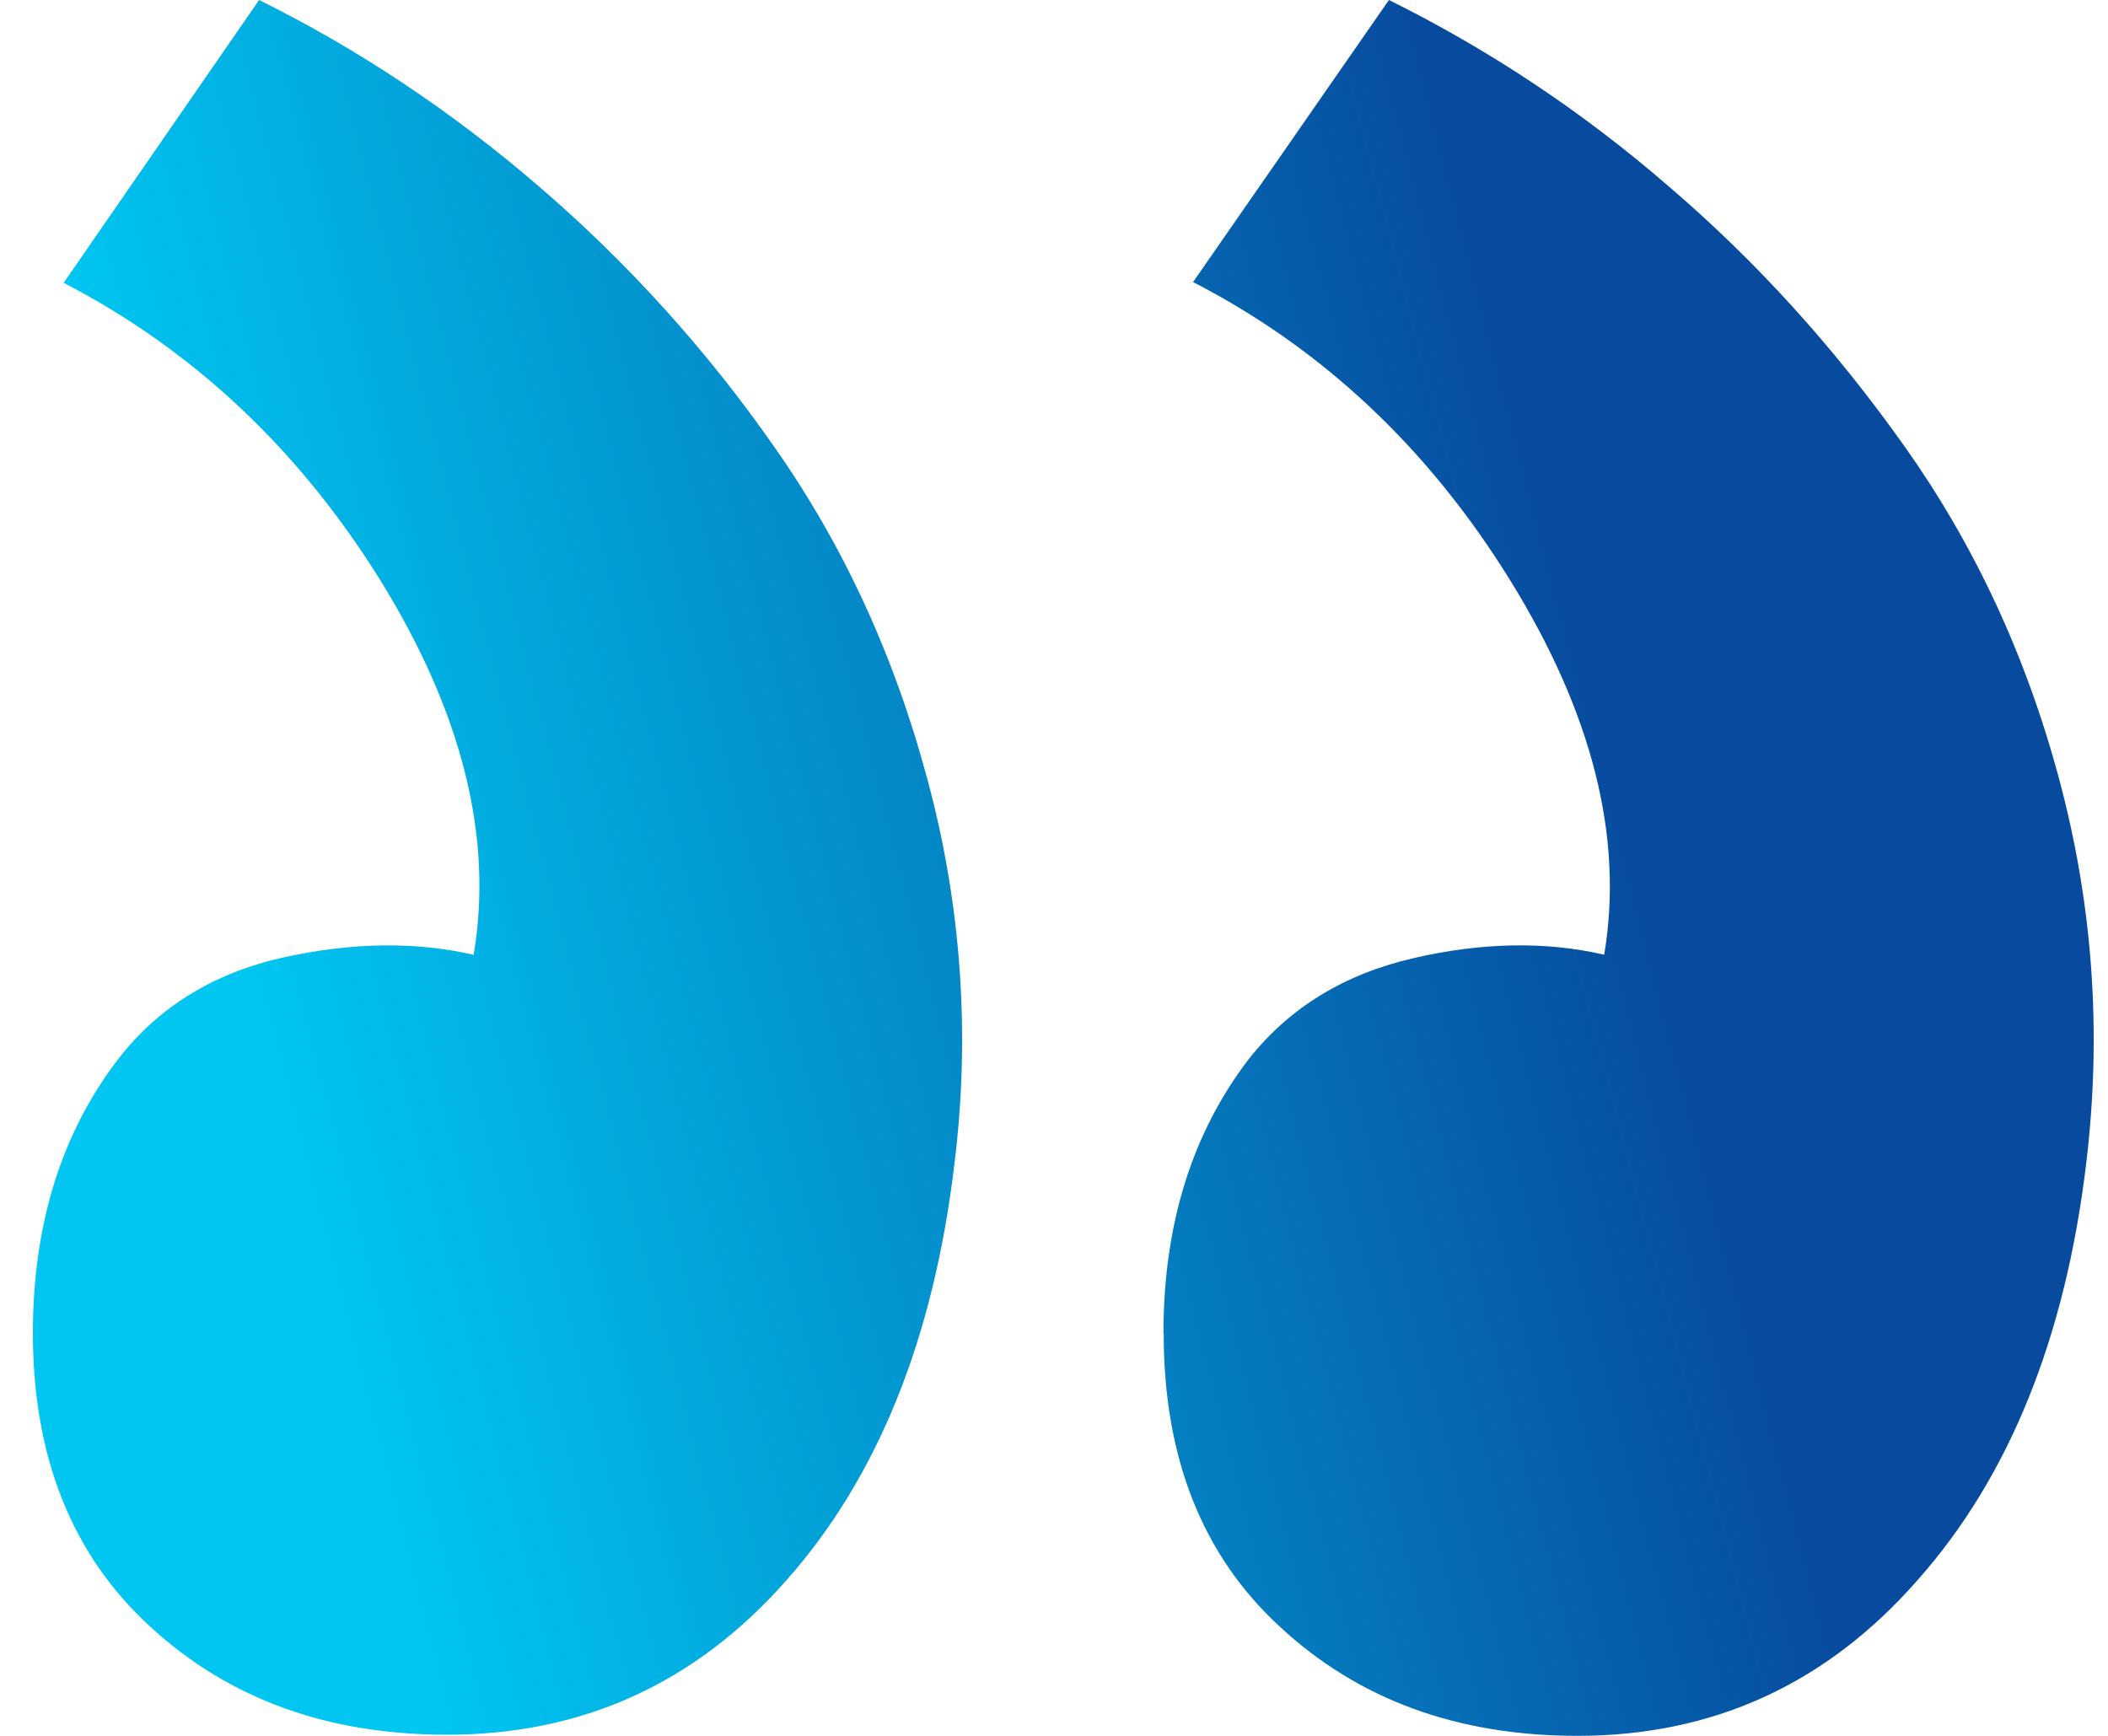 <svg width="34" height="28" viewBox="0 0 34 28" fill="none" xmlns="http://www.w3.org/2000/svg">
<path d="M18.765 21.514C18.765 19.754 19.225 18.278 20.144 17.08C20.796 16.256 21.679 15.714 22.796 15.456C23.895 15.2 24.935 15.182 25.874 15.4C26.194 13.5 25.674 11.488 24.355 9.356C23.036 7.226 21.327 5.622 19.243 4.55L22.402 0C24.001 0.792 25.52 1.796 26.919 3.01C28.338 4.224 29.598 5.62 30.717 7.198C31.836 8.776 32.675 10.558 33.215 12.578C33.755 14.598 33.904 16.658 33.647 18.778C33.311 21.578 32.407 23.818 30.937 25.478C29.468 27.16 27.635 28 25.444 28C23.516 28 21.915 27.42 20.648 26.244C19.393 25.092 18.769 23.514 18.769 21.508L18.765 21.514ZM0.53 21.514C0.53 19.754 0.989 18.278 1.909 17.08C2.56 16.24 3.448 15.696 4.561 15.446C5.68 15.198 6.705 15.186 7.639 15.402C7.959 13.522 7.459 11.502 6.136 9.362C4.817 7.242 3.112 5.642 1.027 4.562L4.179 0C5.778 0.792 7.287 1.796 8.696 3.01C10.128 4.242 11.4 5.649 12.481 7.198C13.593 8.778 14.42 10.558 14.96 12.578C15.506 14.597 15.653 16.703 15.393 18.778C15.062 21.578 14.162 23.818 12.695 25.478C11.23 27.146 9.404 27.982 7.213 27.982C5.28 27.982 3.679 27.402 2.412 26.228C1.159 25.076 0.53 23.498 0.53 21.492V21.514Z" fill="url(#paint0_linear_1336_923)"/>
<defs>
<linearGradient id="paint0_linear_1336_923" x1="26.593" y1="13.702" x2="4.833" y2="19.314" gradientUnits="userSpaceOnUse">
<stop stop-color="#074A9E"/>
<stop offset="1" stop-color="#00C6F1"/>
</linearGradient>
</defs>
</svg>

